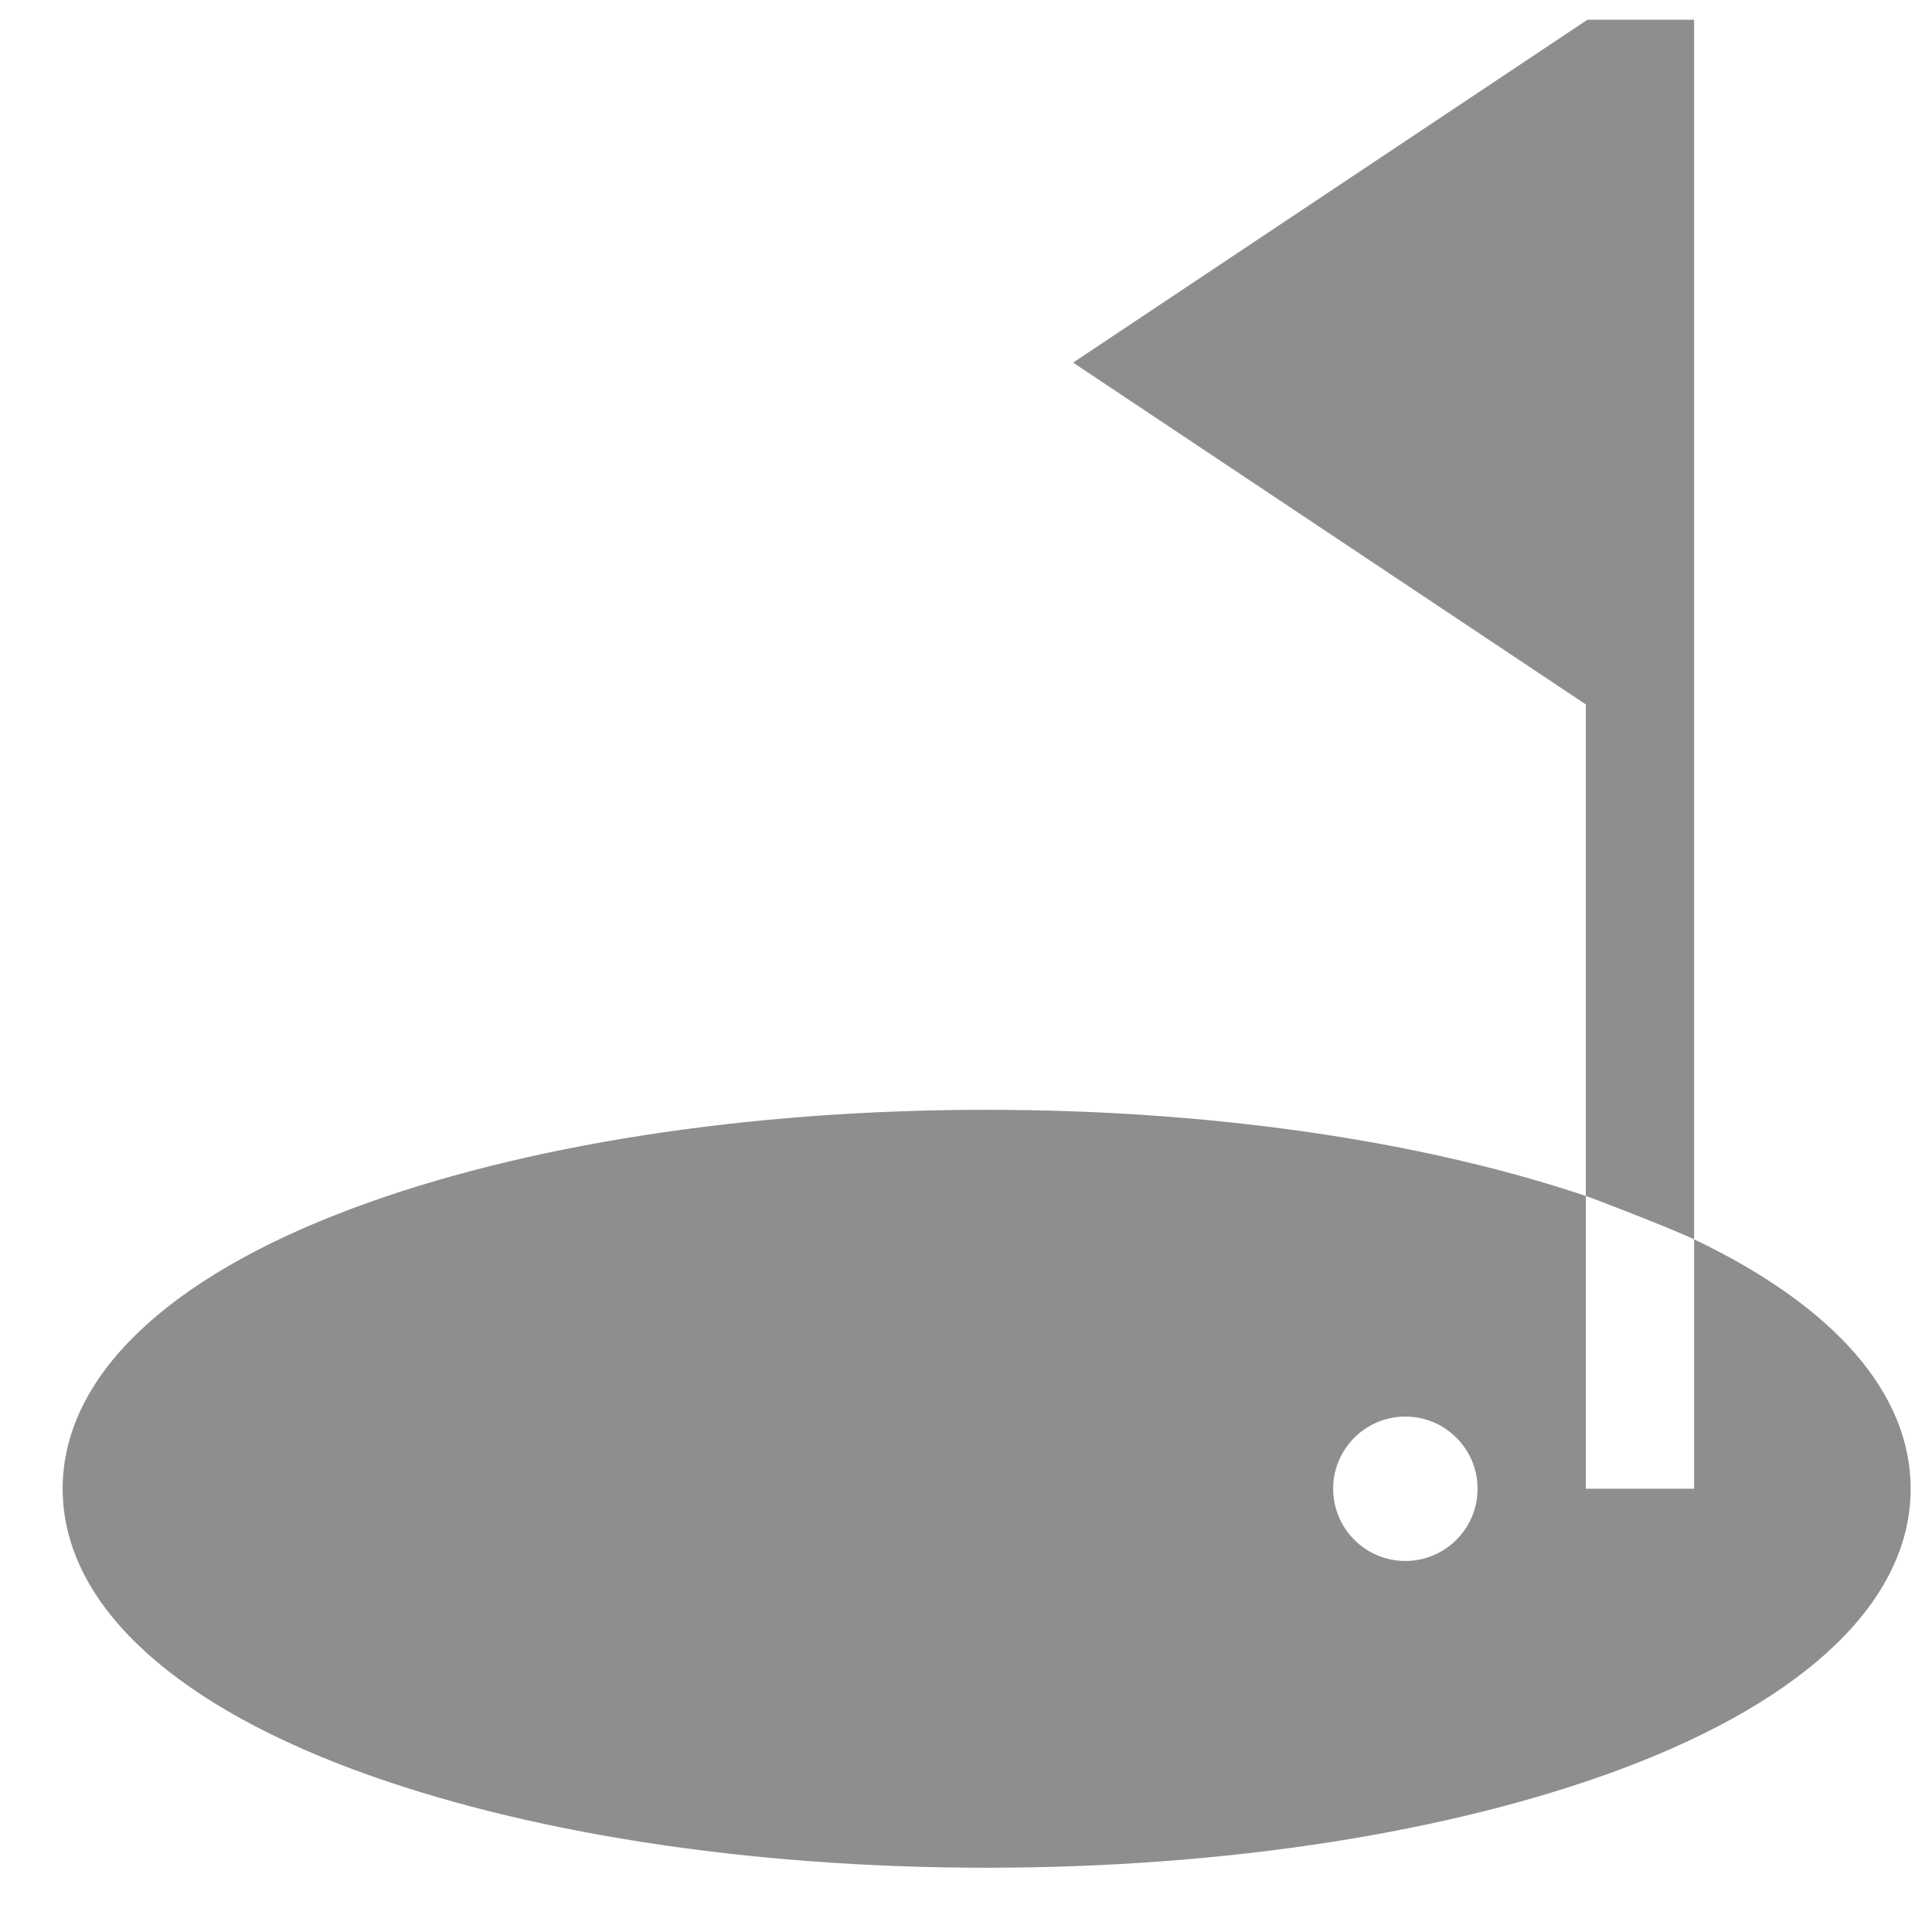 <svg width="23" height="23" viewBox="0 0 23 23" fill="none" xmlns="http://www.w3.org/2000/svg">
<g clip-path="url(#clip0_1_991)">
<path d="M20.168 14.754V17.723H18.879V14.238C16.909 13.575 14.397 13.212 11.746 13.212C8.905 13.212 6.224 13.628 4.198 14.385C1.972 15.216 0.746 16.402 0.746 17.723C0.746 19.045 1.972 20.23 4.198 21.062C6.224 21.818 8.905 22.235 11.746 22.235C14.587 22.235 17.268 21.818 19.294 21.062C21.52 20.23 22.746 19.045 22.746 17.723C22.746 16.587 21.838 15.551 20.168 14.754ZM16.73 18.583C16.256 18.583 15.871 18.198 15.871 17.723C15.871 17.249 16.256 16.864 16.73 16.864C17.205 16.864 17.59 17.249 17.59 17.723C17.59 18.198 17.205 18.583 16.73 18.583Z" fill="#8E8E8E"/>
<path d="M18.898 0.235L12.775 4.317L18.879 8.386V14.238C19.02 14.286 19.896 14.625 20.168 14.754V8.399V7.755V0.235H18.898Z" fill="#8E8E8E"/>
</g>
<defs>
<clipPath id="clip0_1_991">
<rect width="22" height="22" fill="white" transform="translate(0.746 0.235)"/>
</clipPath>
</defs>
</svg>
